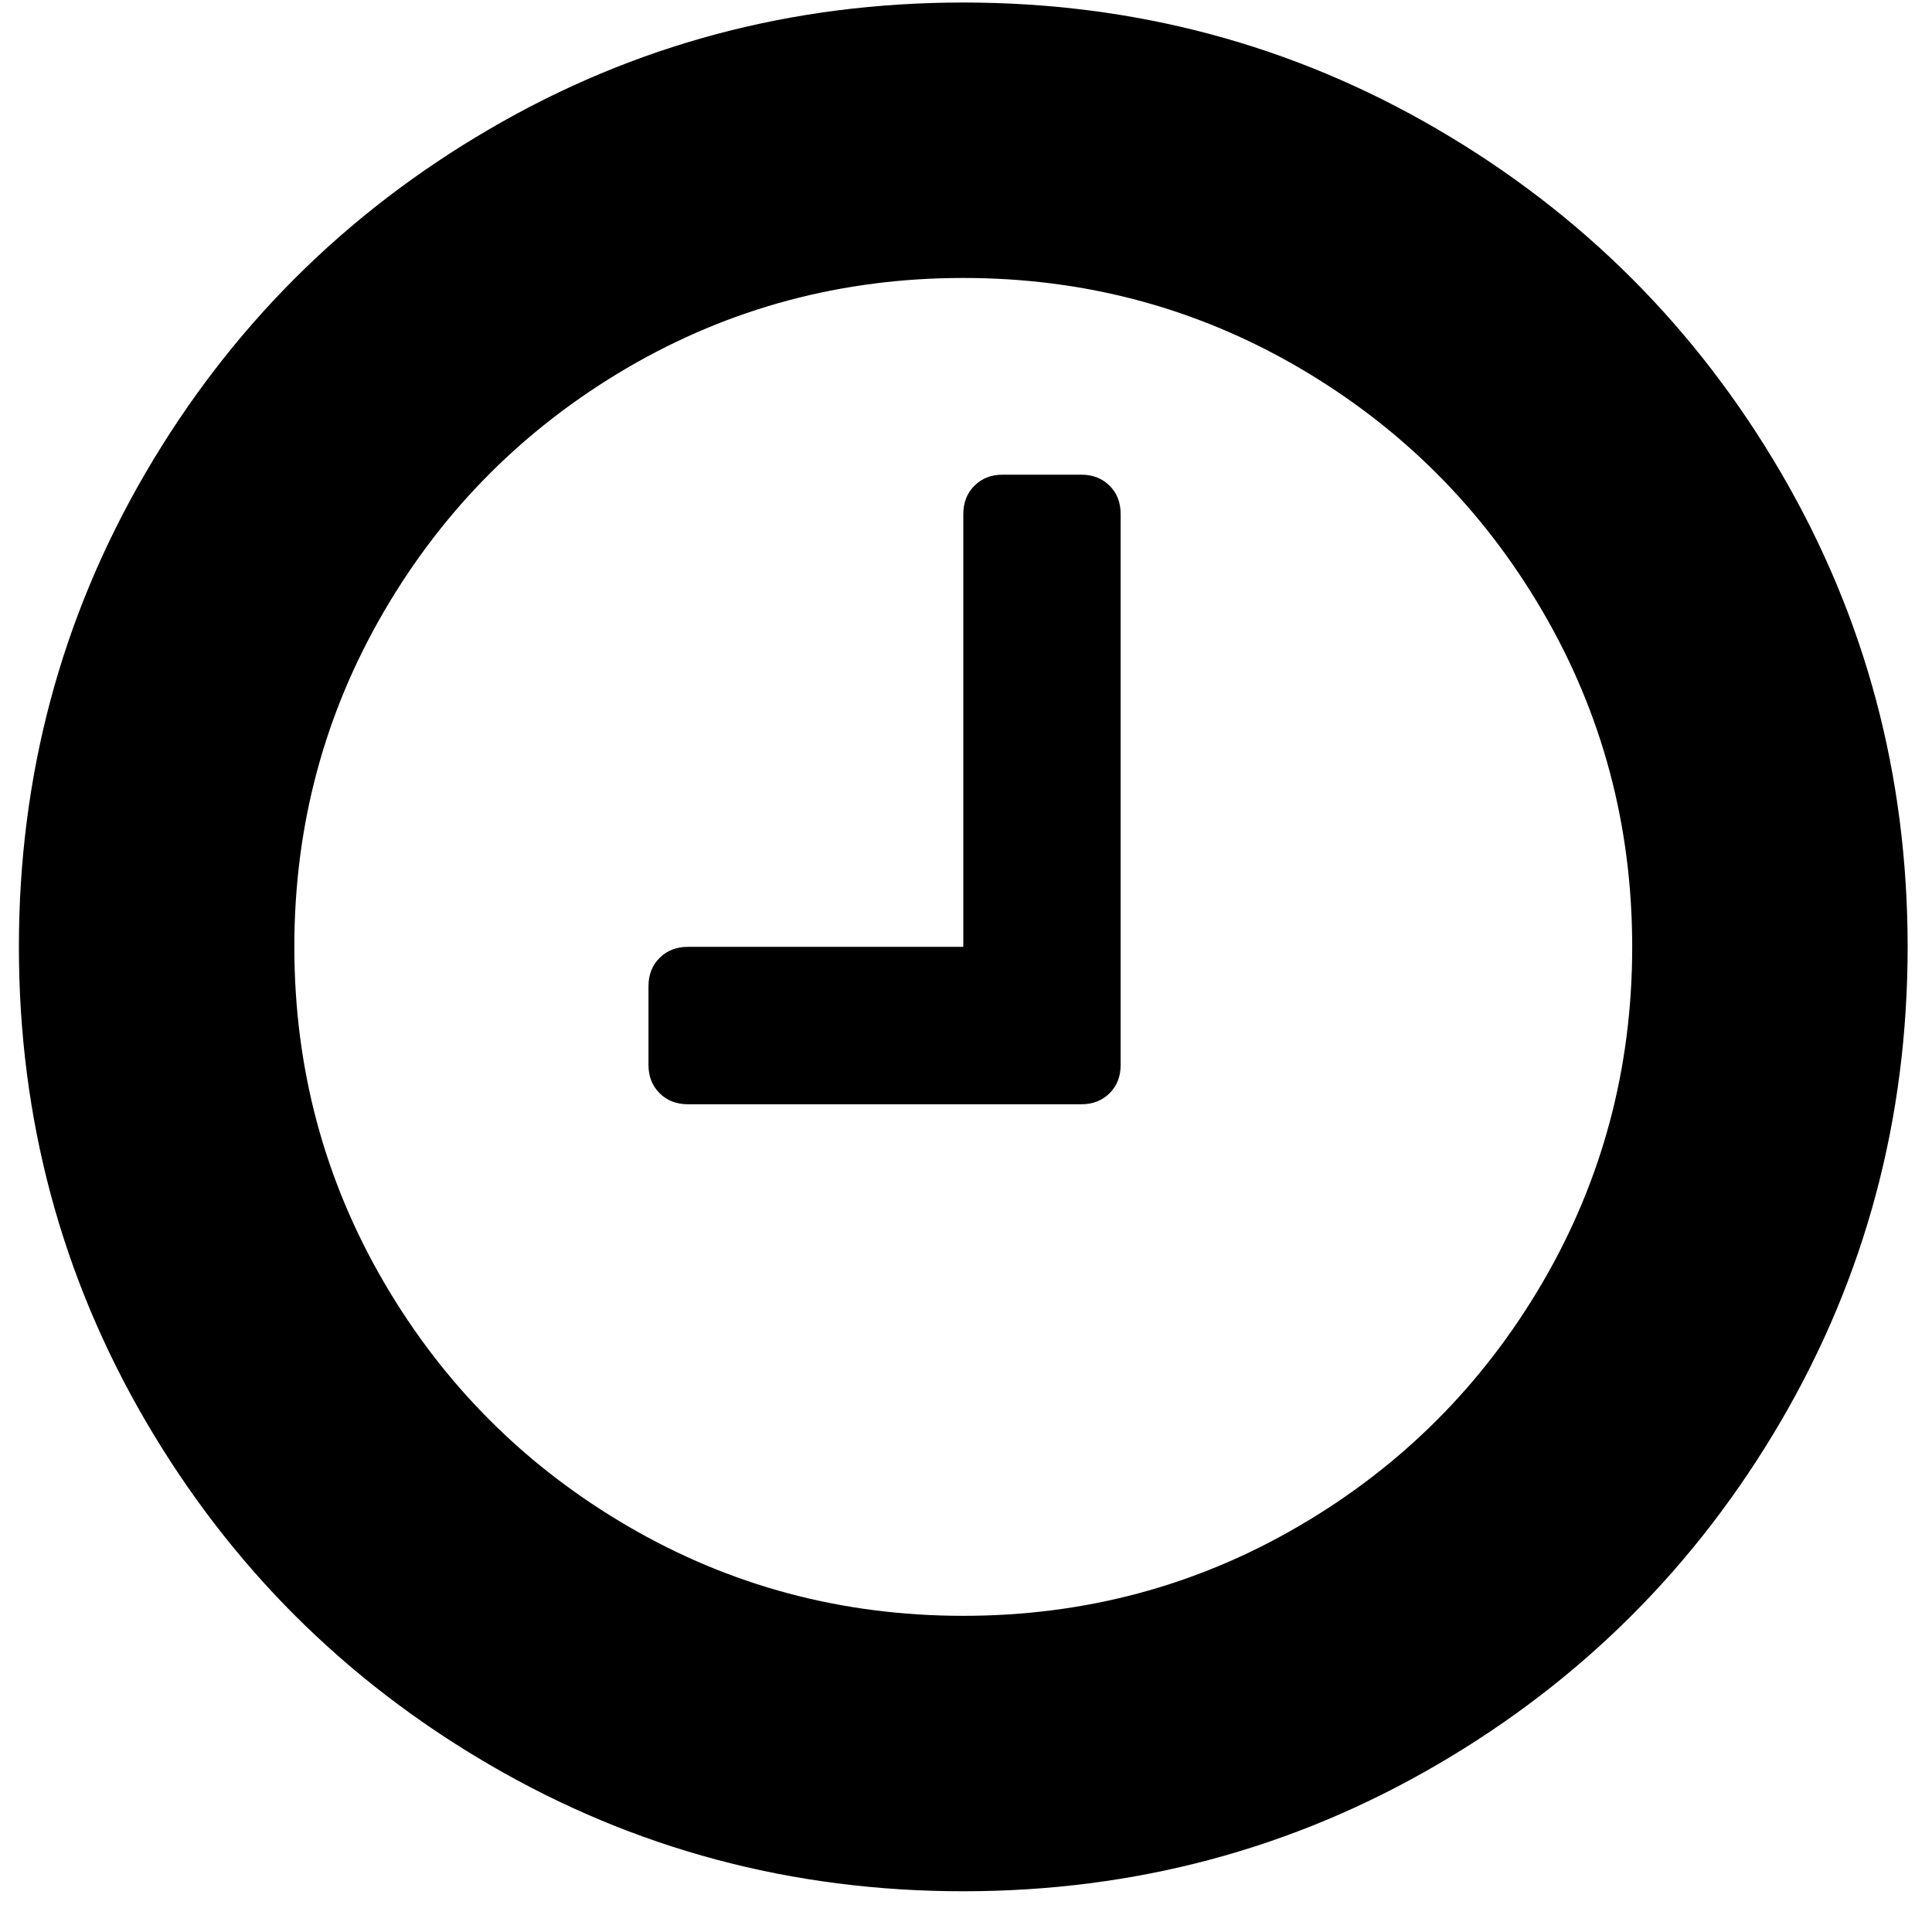 <svg width="23" height="23" viewBox="0 0 23 23" fill="none" xmlns="http://www.w3.org/2000/svg">
<g clip-path="url(#clip0_2_73)">
<path d="M13.341 6.119V12.678C13.341 12.814 13.298 12.926 13.21 13.014C13.122 13.102 13.01 13.146 12.873 13.146H8.189C8.052 13.146 7.94 13.102 7.852 13.014C7.764 12.926 7.72 12.814 7.72 12.678V11.741C7.72 11.604 7.764 11.492 7.852 11.404C7.94 11.316 8.052 11.272 8.189 11.272H11.468V6.119C11.468 5.983 11.512 5.871 11.6 5.783C11.687 5.695 11.8 5.651 11.936 5.651H12.873C13.01 5.651 13.122 5.695 13.21 5.783C13.298 5.871 13.341 5.983 13.341 6.119ZM19.431 11.272C19.431 9.828 19.075 8.496 18.363 7.276C17.65 6.056 16.684 5.09 15.464 4.377C14.244 3.665 12.912 3.309 11.468 3.309C10.023 3.309 8.691 3.665 7.471 4.377C6.252 5.09 5.285 6.056 4.573 7.276C3.861 8.496 3.504 9.828 3.504 11.272C3.504 12.717 3.861 14.049 4.573 15.269C5.285 16.488 6.252 17.455 7.471 18.167C8.691 18.88 10.023 19.236 11.468 19.236C12.912 19.236 14.244 18.88 15.464 18.167C16.684 17.455 17.65 16.488 18.363 15.269C19.075 14.049 19.431 12.717 19.431 11.272ZM22.71 11.272C22.71 13.312 22.208 15.193 21.203 16.916C20.197 18.638 18.834 20.002 17.111 21.007C15.389 22.012 13.507 22.515 11.468 22.515C9.428 22.515 7.547 22.012 5.825 21.007C4.102 20.002 2.738 18.638 1.733 16.916C0.728 15.193 0.225 13.312 0.225 11.272C0.225 9.233 0.728 7.352 1.733 5.629C2.738 3.907 4.102 2.543 5.825 1.538C7.547 0.532 9.428 0.03 11.468 0.03C13.507 0.03 15.389 0.532 17.111 1.538C18.834 2.543 20.197 3.907 21.203 5.629C22.208 7.352 22.71 9.233 22.71 11.272Z" fill="black"/>
</g>
<defs>
<clipPath id="clip0_2_73">
<rect width="22.485" height="22.485" fill="white" transform="translate(0.224 0.03)"/>
</clipPath>
</defs>
</svg>
